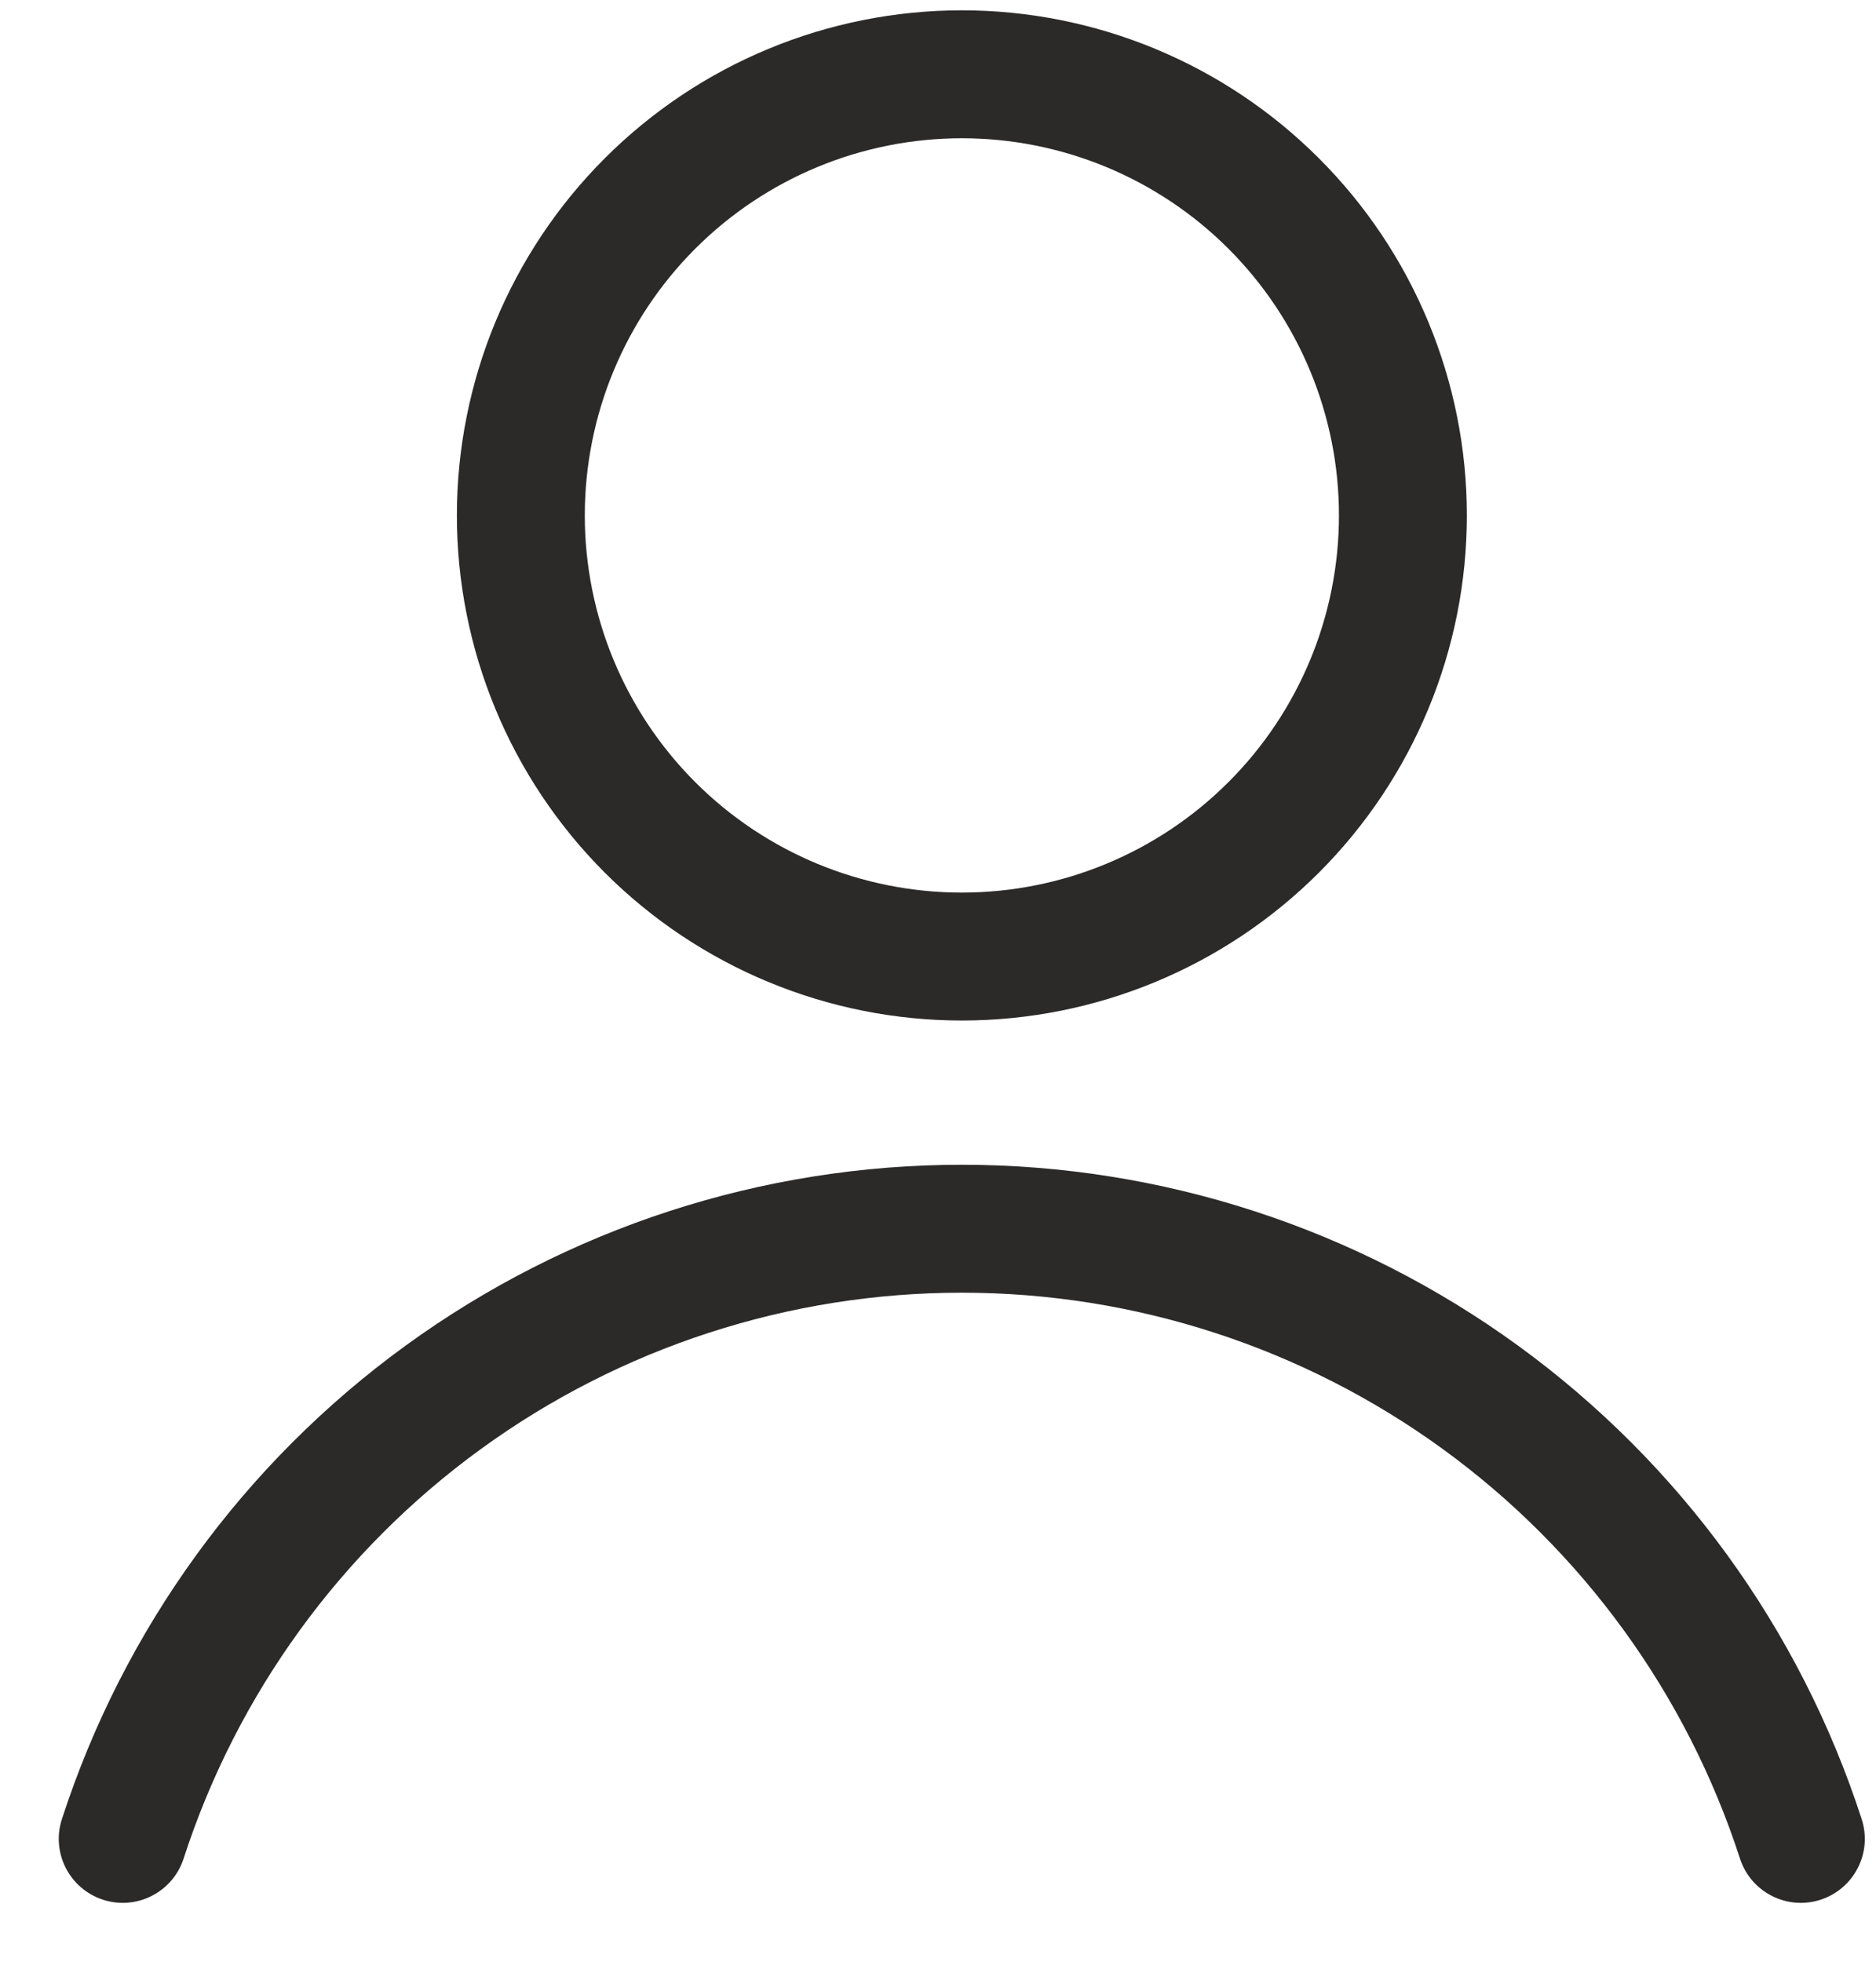 <svg width="22" height="23" viewBox="0 0 22 23" fill="none" xmlns="http://www.w3.org/2000/svg">
<path fill-rule="evenodd" clip-rule="evenodd" d="M11.28 0.121C9.709 0.121 8.203 0.745 7.092 1.856C5.982 2.966 5.358 4.473 5.358 6.043C5.358 7.614 5.982 9.12 7.092 10.231C8.203 11.341 9.709 11.965 11.28 11.965C12.85 11.965 14.357 11.341 15.467 10.231C16.578 9.12 17.202 7.614 17.202 6.043C17.202 4.473 16.578 2.966 15.467 1.856C14.357 0.745 12.85 0.121 11.28 0.121ZM8.153 2.916C8.982 2.087 10.107 1.621 11.28 1.621C12.452 1.621 13.577 2.087 14.406 2.916C15.236 3.746 15.702 4.87 15.702 6.043C15.702 7.216 15.236 8.341 14.406 9.17C13.577 9.999 12.452 10.465 11.28 10.465C10.107 10.465 8.982 9.999 8.153 9.17C7.324 8.341 6.858 7.216 6.858 6.043C6.858 4.87 7.324 3.746 8.153 2.916ZM11.279 13.656C8.935 13.656 6.652 14.399 4.756 15.777C2.86 17.155 1.449 19.098 0.726 21.328C0.598 21.722 0.814 22.145 1.208 22.273C1.602 22.401 2.025 22.185 2.153 21.791C2.778 19.863 3.998 18.182 5.638 16.99C7.277 15.798 9.252 15.156 11.279 15.156C13.306 15.156 15.281 15.798 16.921 16.99C18.56 18.182 19.78 19.863 20.405 21.791C20.533 22.185 20.956 22.401 21.35 22.273C21.744 22.145 21.96 21.722 21.832 21.328C21.109 19.098 19.698 17.155 17.803 15.777C15.907 14.399 13.623 13.656 11.279 13.656Z" fill="#2B2A29"/>
</svg>
